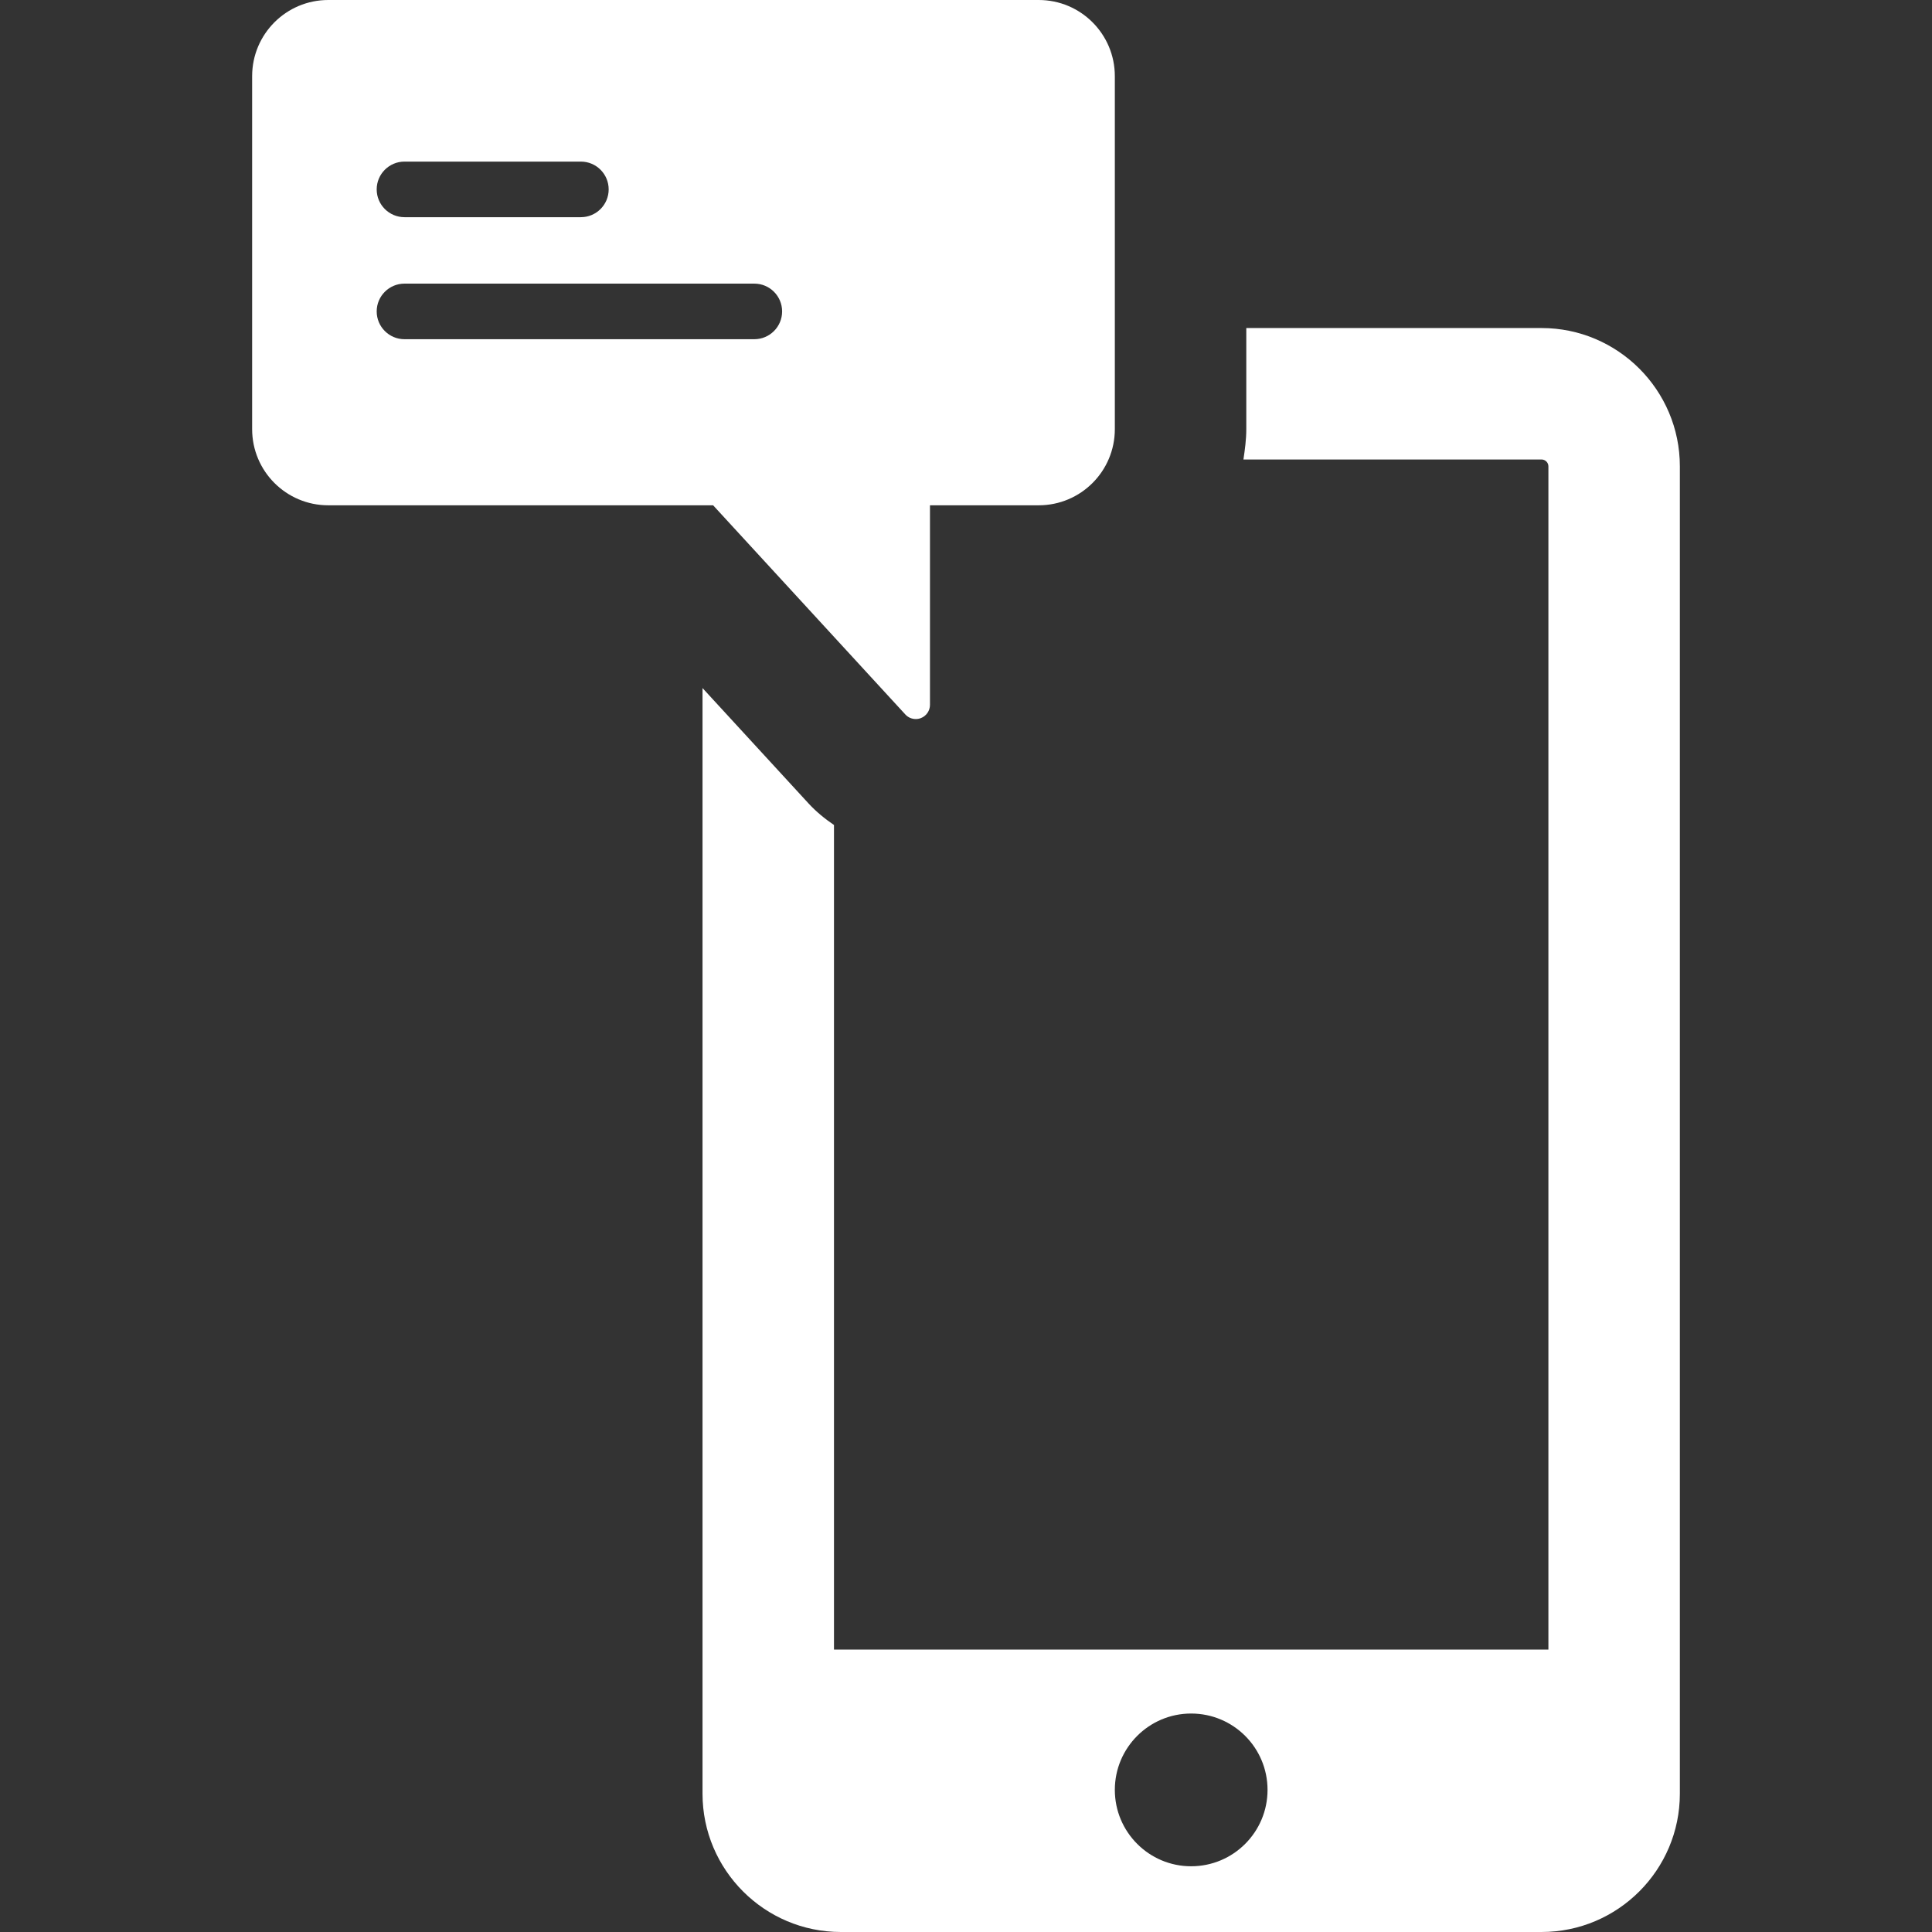 <?xml version="1.0" encoding="iso-8859-1"?>
<!-- Generator: Adobe Illustrator 18.0.0, SVG Export Plug-In . SVG Version: 6.00 Build 0)  -->
<!DOCTYPE svg PUBLIC "-//W3C//DTD SVG 1.1//EN" "http://www.w3.org/Graphics/SVG/1.1/DTD/svg11.dtd">
<svg version="1.1" id="Capa_1" xmlns="http://www.w3.org/2000/svg" xmlns:xlink="http://www.w3.org/1999/xlink" x="0px" y="0px"
	 viewBox="0 0 481.817 481.817" style="enable-background:new 0 0 481.817 481.817;" xml:space="preserve">
<rect x="0" y="0" width="481.817" height="481.817" fill="#333333" stroke="none"/>
<g>
	<path fill="white"  d="M384.448,81.809h-73.637v25.213c0,2.585-0.344,5.083-0.713,7.571h74.35
		c0.936,0,1.705,0.769,1.705,1.705v295.083H207.985V205.743c-2.29-1.552-4.45-3.314-6.349-5.378L175.2,171.598v275.729
		c0,19.017,15.471,34.489,34.489,34.489h174.758c19.017,0,34.489-15.473,34.489-34.489v-331.03
		C418.937,97.281,403.465,81.809,384.448,81.809z M297.051,427.334c10.542,0,19.058,8.524,19.058,19.042
		c0,10.509-8.516,19.049-19.058,19.049c-10.501,0-19.025-8.54-19.025-19.049C278.027,435.858,286.551,427.334,297.051,427.334z"/>
	<path fill="white" d="M225.777,178.176c0.681,0.746,1.633,1.146,2.61,1.146c0.431,0,0.864-0.08,1.28-0.241
		c1.36-0.528,2.257-1.841,2.257-3.305v-49.762h27.117c10.484,0,18.985-8.499,18.985-18.993V18.994
		C278.027,8.501,269.526,0,259.041,0H81.865C71.381,0,62.88,8.501,62.88,18.994v88.028c0,10.494,8.501,18.993,18.985,18.993h95.976
		L225.777,178.176z M100.875,40.3h43.99c3.826,0,6.931,3.106,6.931,6.932c0,3.826-3.104,6.931-6.931,6.931h-43.99
		c-3.826,0-6.933-3.104-6.933-6.931C93.943,43.406,97.049,40.3,100.875,40.3z M93.943,77.663c0-3.826,3.106-6.931,6.933-6.931
		h87.242c3.826,0,6.932,3.105,6.932,6.931c0,3.826-3.106,6.932-6.932,6.932h-87.242C97.049,84.595,93.943,81.489,93.943,77.663z"/>
</g>
<g>
</g>
<g>
</g>
<g>
</g>
<g>
</g>
<g>
</g>
<g>
</g>
<g>
</g>
<g>
</g>
<g>
</g>
<g>
</g>
<g>
</g>
<g>
</g>
<g>
</g>
<g>
</g>
<g>
</g>
</svg>
